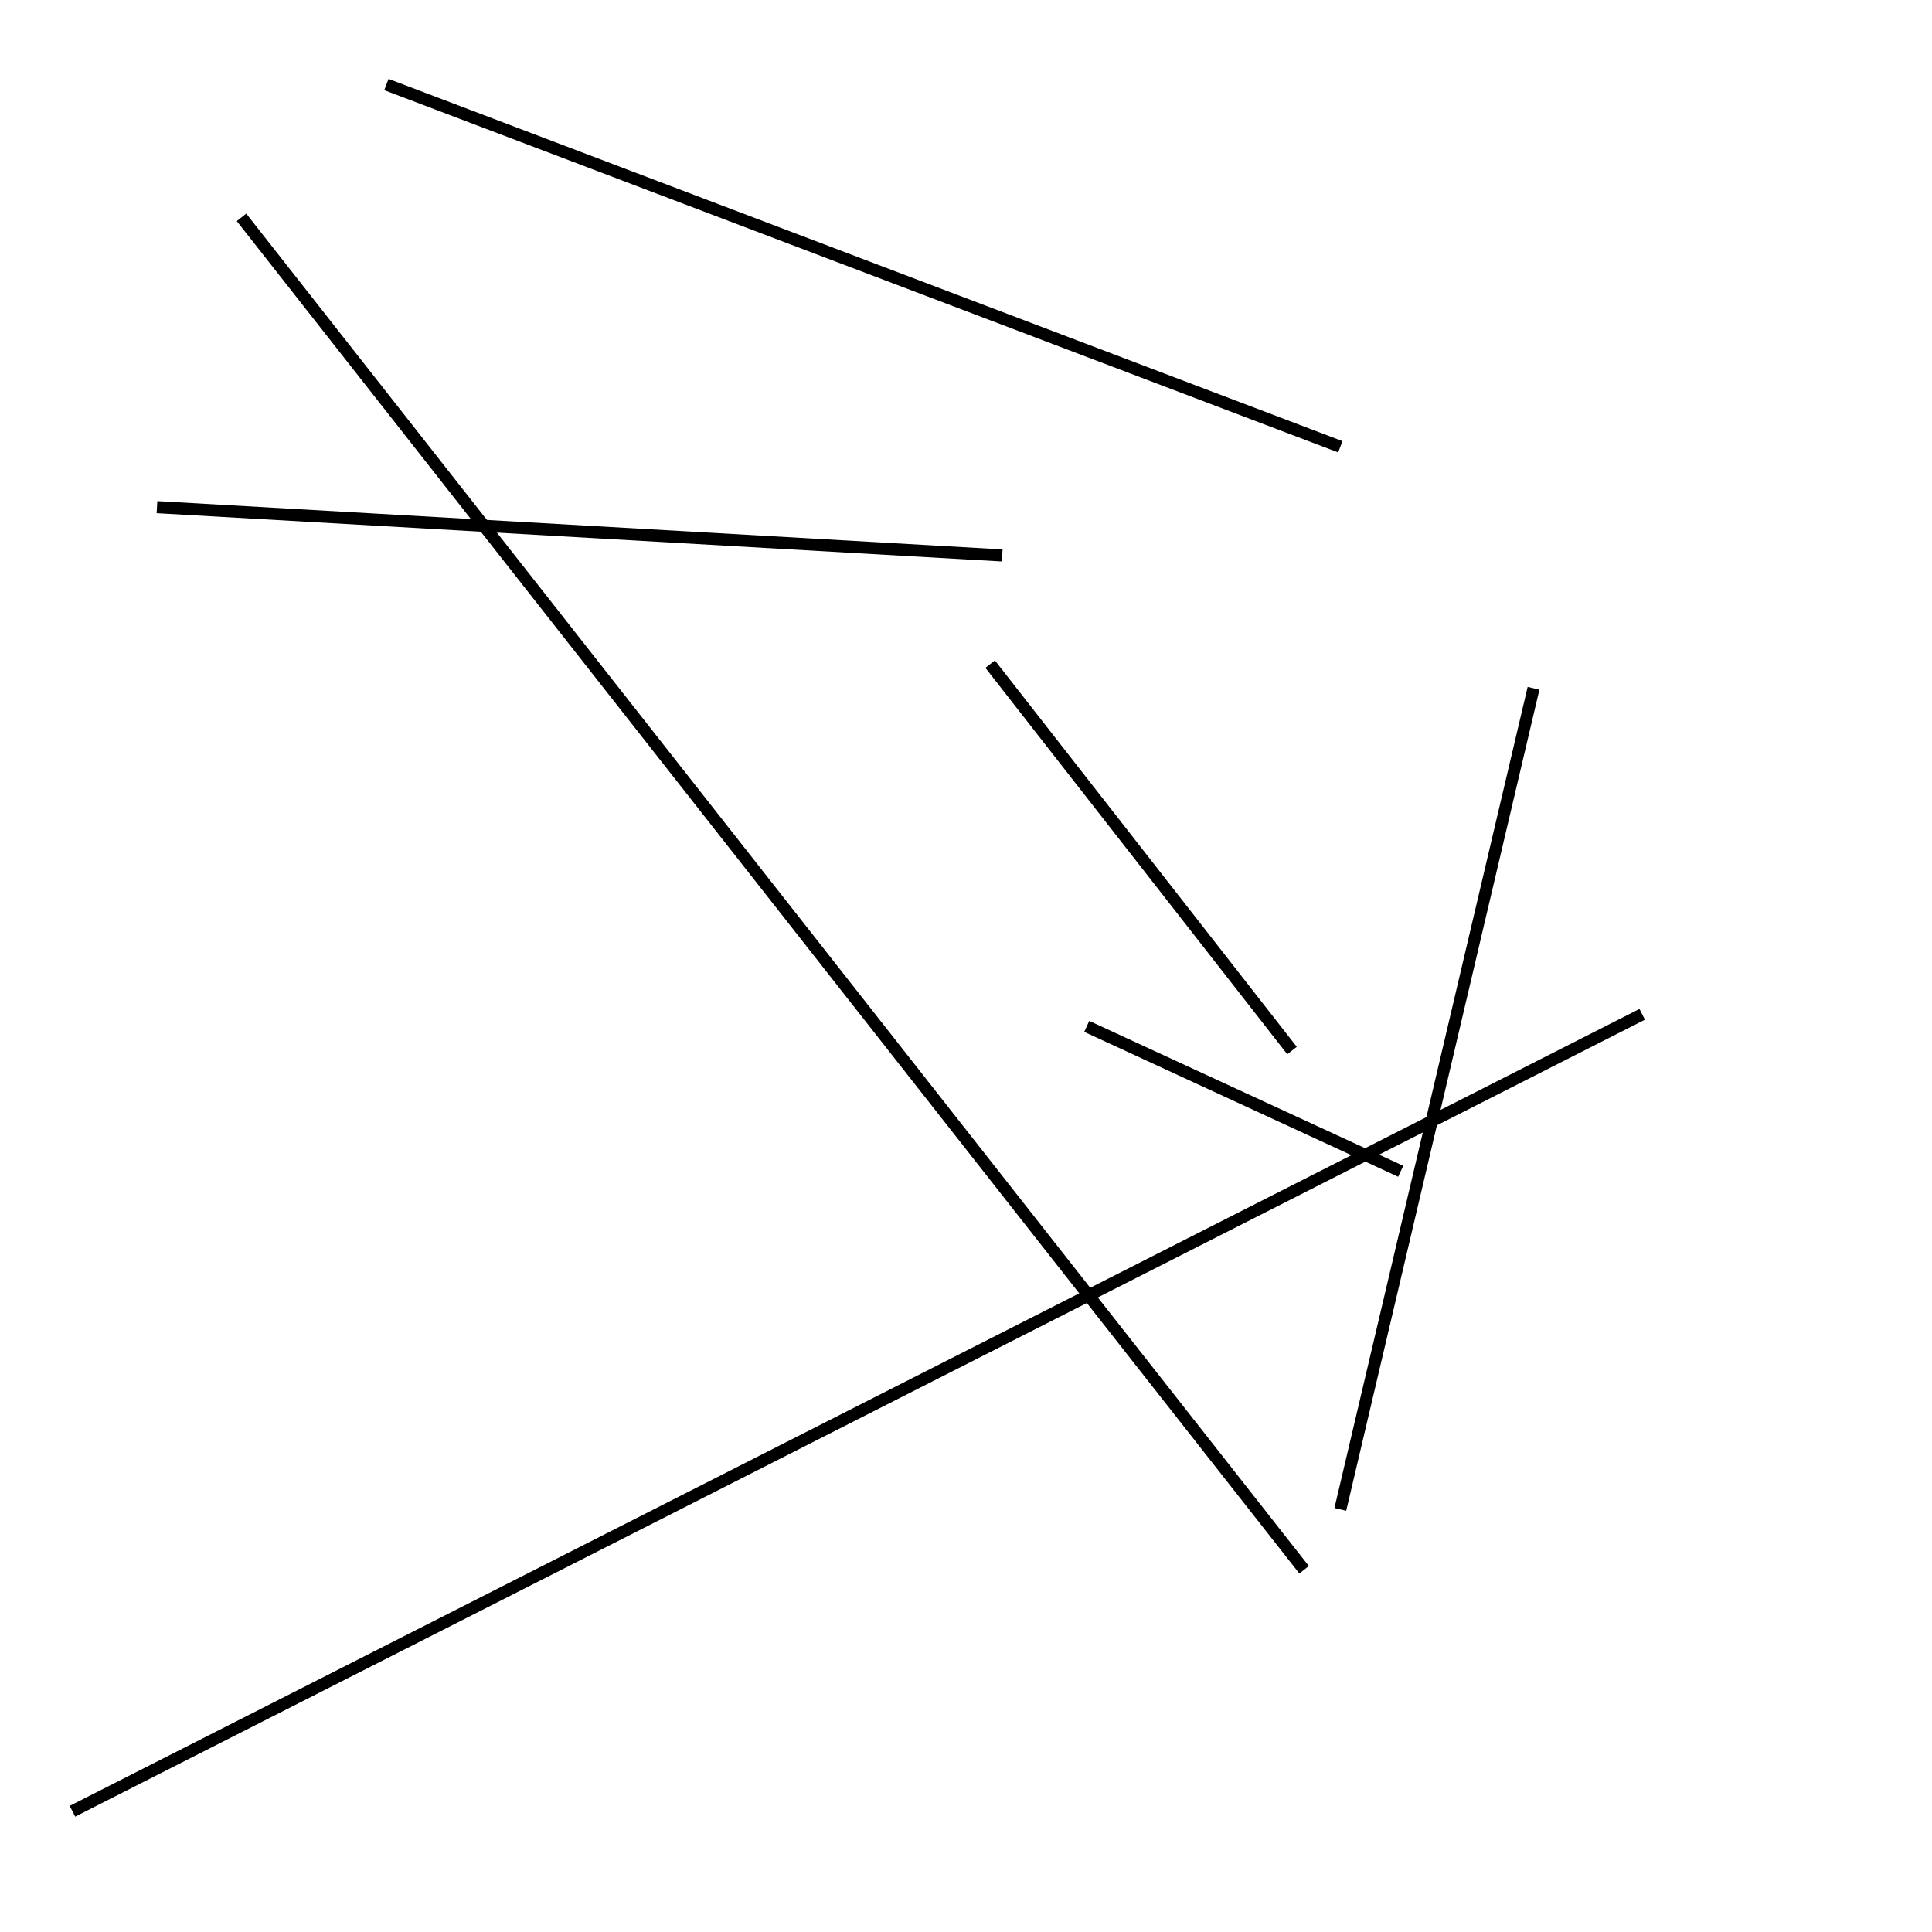 <?xml version="1.0" encoding="utf-8" ?>
<svg baseProfile="full" height="160" version="1.1" width="160" xmlns="http://www.w3.org/2000/svg" xmlns:ev="http://www.w3.org/2001/xml-events" xmlns:xlink="http://www.w3.org/1999/xlink"><defs /><line stroke="black" stroke-width="1" x1="90" x2="116" y1="85" y2="97" /><line stroke="black" stroke-width="1" x1="83" x2="13" y1="46" y2="42" /><line stroke="black" stroke-width="1" x1="107" x2="82" y1="87" y2="55" /><line stroke="black" stroke-width="1" x1="127" x2="111" y1="57" y2="125" /><line stroke="black" stroke-width="1" x1="32" x2="111" y1="7" y2="37" /><line stroke="black" stroke-width="1" x1="108" x2="20" y1="130" y2="18" /><line stroke="black" stroke-width="1" x1="136" x2="6" y1="84" y2="150" /></svg>